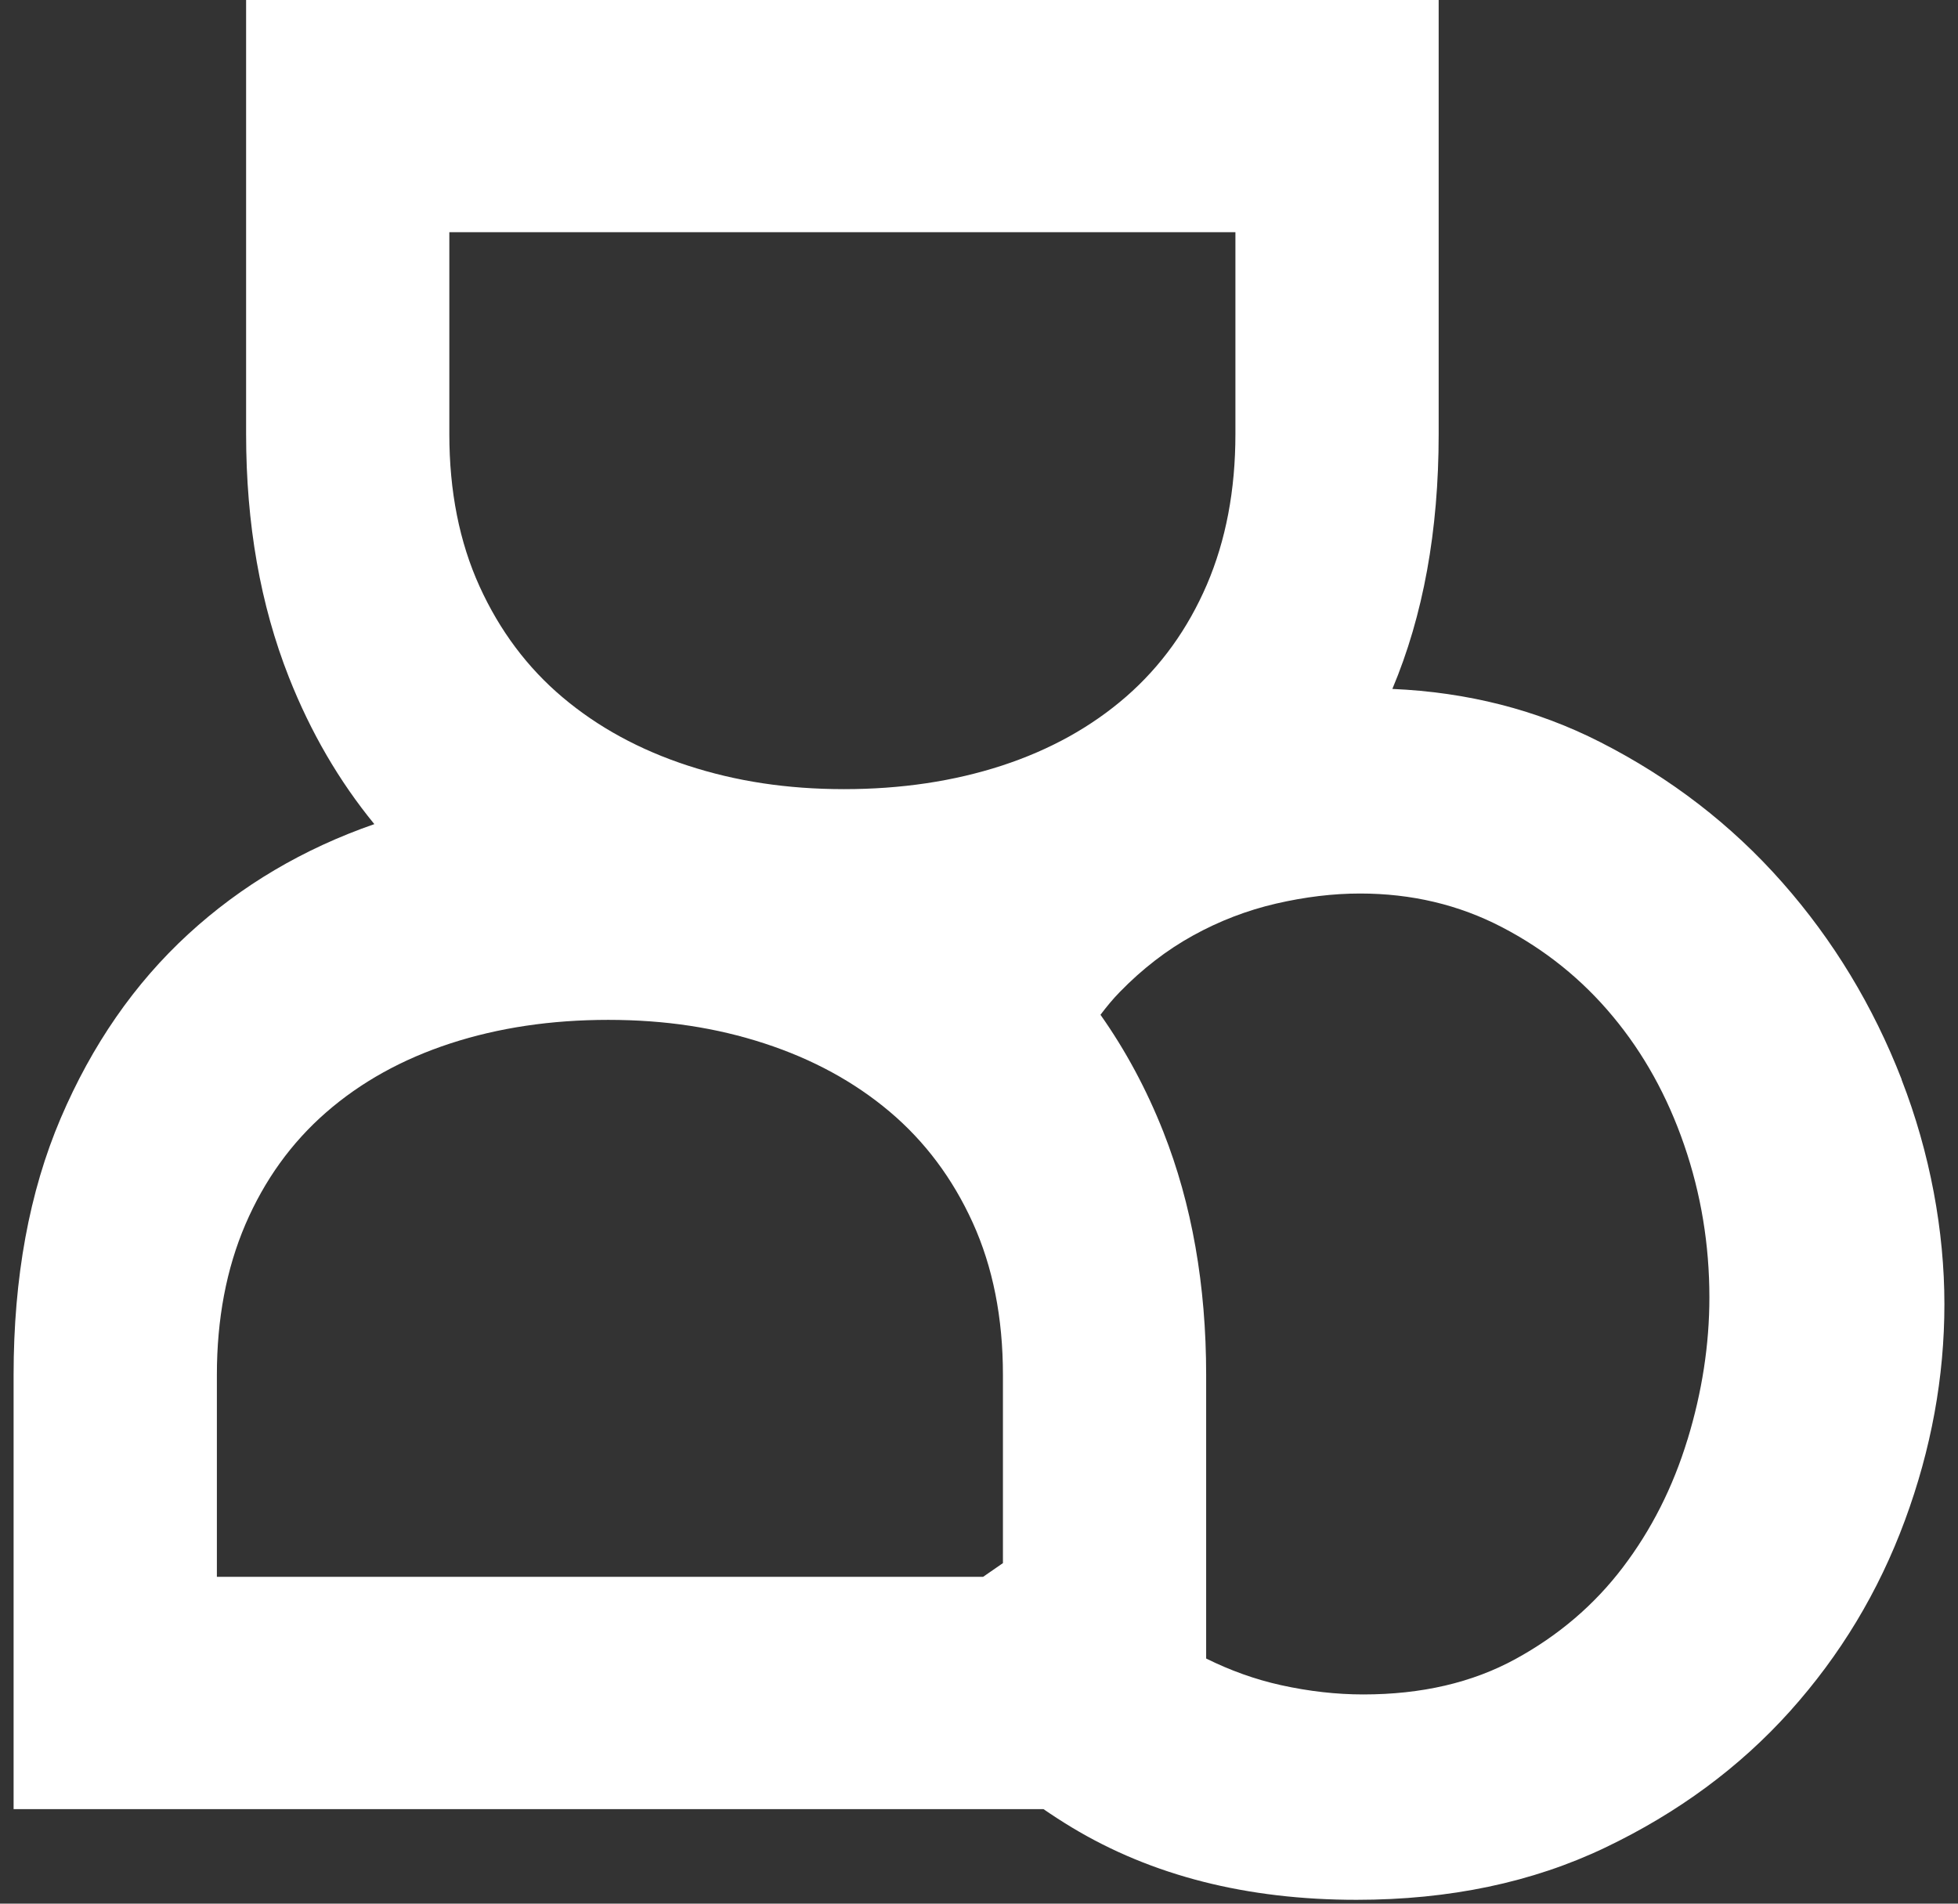 <svg width="72" height="70" viewBox="0 0 72 70" fill="none" xmlns="http://www.w3.org/2000/svg">
<rect x="0" y="0" width="72" height="70" fill="#333333" stroke="none"/>
<path id="Vector-CTA" d="M69.928 39.692C68.878 36.991 67.417 34.577 65.544 32.454C63.67 30.329 61.436 28.607 58.843 27.288C56.512 26.1 53.963 25.453 51.2 25.333C52.333 22.645 52.903 19.523 52.903 15.963V0H9.05V15.963C9.05 19.263 9.574 22.244 10.624 24.904C11.422 26.925 12.47 28.723 13.765 30.304C11.155 31.211 8.873 32.558 6.923 34.349C4.947 36.165 3.383 38.422 2.23 41.124C1.078 43.827 0.5 46.971 0.5 50.56V66.524H38.371C38.708 66.756 39.056 66.981 39.415 67.198C42.359 68.971 45.849 69.859 49.883 69.859C53.303 69.859 56.349 69.218 59.024 67.94C61.701 66.661 63.965 64.99 65.818 62.929C67.671 60.865 69.082 58.525 70.048 55.906C71.016 53.286 71.5 50.636 71.5 47.956C71.5 45.276 70.976 42.397 69.924 39.696L69.928 39.692ZM16.524 8.538H45.429V15.962C45.429 18.024 45.078 19.869 44.379 21.499C43.677 23.129 42.689 24.501 41.414 25.614C40.136 26.727 38.613 27.573 36.843 28.152C35.071 28.729 33.137 29.018 31.038 29.018C28.939 29.018 27.063 28.729 25.293 28.152C23.521 27.574 21.989 26.738 20.692 25.645C19.395 24.552 18.375 23.191 17.634 21.562C16.893 19.931 16.523 18.066 16.523 15.962V8.538H16.524ZM7.975 50.558C7.975 48.496 8.326 46.65 9.025 45.021C9.727 43.391 10.714 42.019 11.99 40.906C13.267 39.792 14.79 38.947 16.561 38.368C18.332 37.791 20.267 37.502 22.366 37.502C24.465 37.502 26.34 37.791 28.11 38.368C29.882 38.946 31.415 39.782 32.711 40.874C34.008 41.968 35.028 43.329 35.769 44.958C36.51 46.589 36.88 48.454 36.88 50.558V57.478L36.15 57.983H7.975V50.559V50.558ZM62.053 52.933C61.518 54.687 60.725 56.254 59.675 57.635C58.625 59.018 57.307 60.142 55.722 61.008C54.137 61.874 52.275 62.307 50.133 62.307C49.144 62.307 48.136 62.193 47.106 61.966C46.153 61.755 45.236 61.425 44.353 60.986V50.558C44.353 47.258 43.828 44.277 42.778 41.617C42.158 40.049 41.386 38.618 40.467 37.315C40.69 37.021 40.923 36.736 41.178 36.476C42.002 35.63 42.897 34.938 43.865 34.403C44.833 33.868 45.851 33.476 46.922 33.227C47.993 32.98 49.023 32.856 50.011 32.856C51.906 32.856 53.646 33.268 55.231 34.094C56.816 34.918 58.175 36.012 59.307 37.374C60.441 38.735 61.315 40.313 61.932 42.107C62.55 43.901 62.858 45.767 62.858 47.706C62.858 49.439 62.59 51.181 62.054 52.935L62.053 52.933Z" fill="white"/>
</svg>
